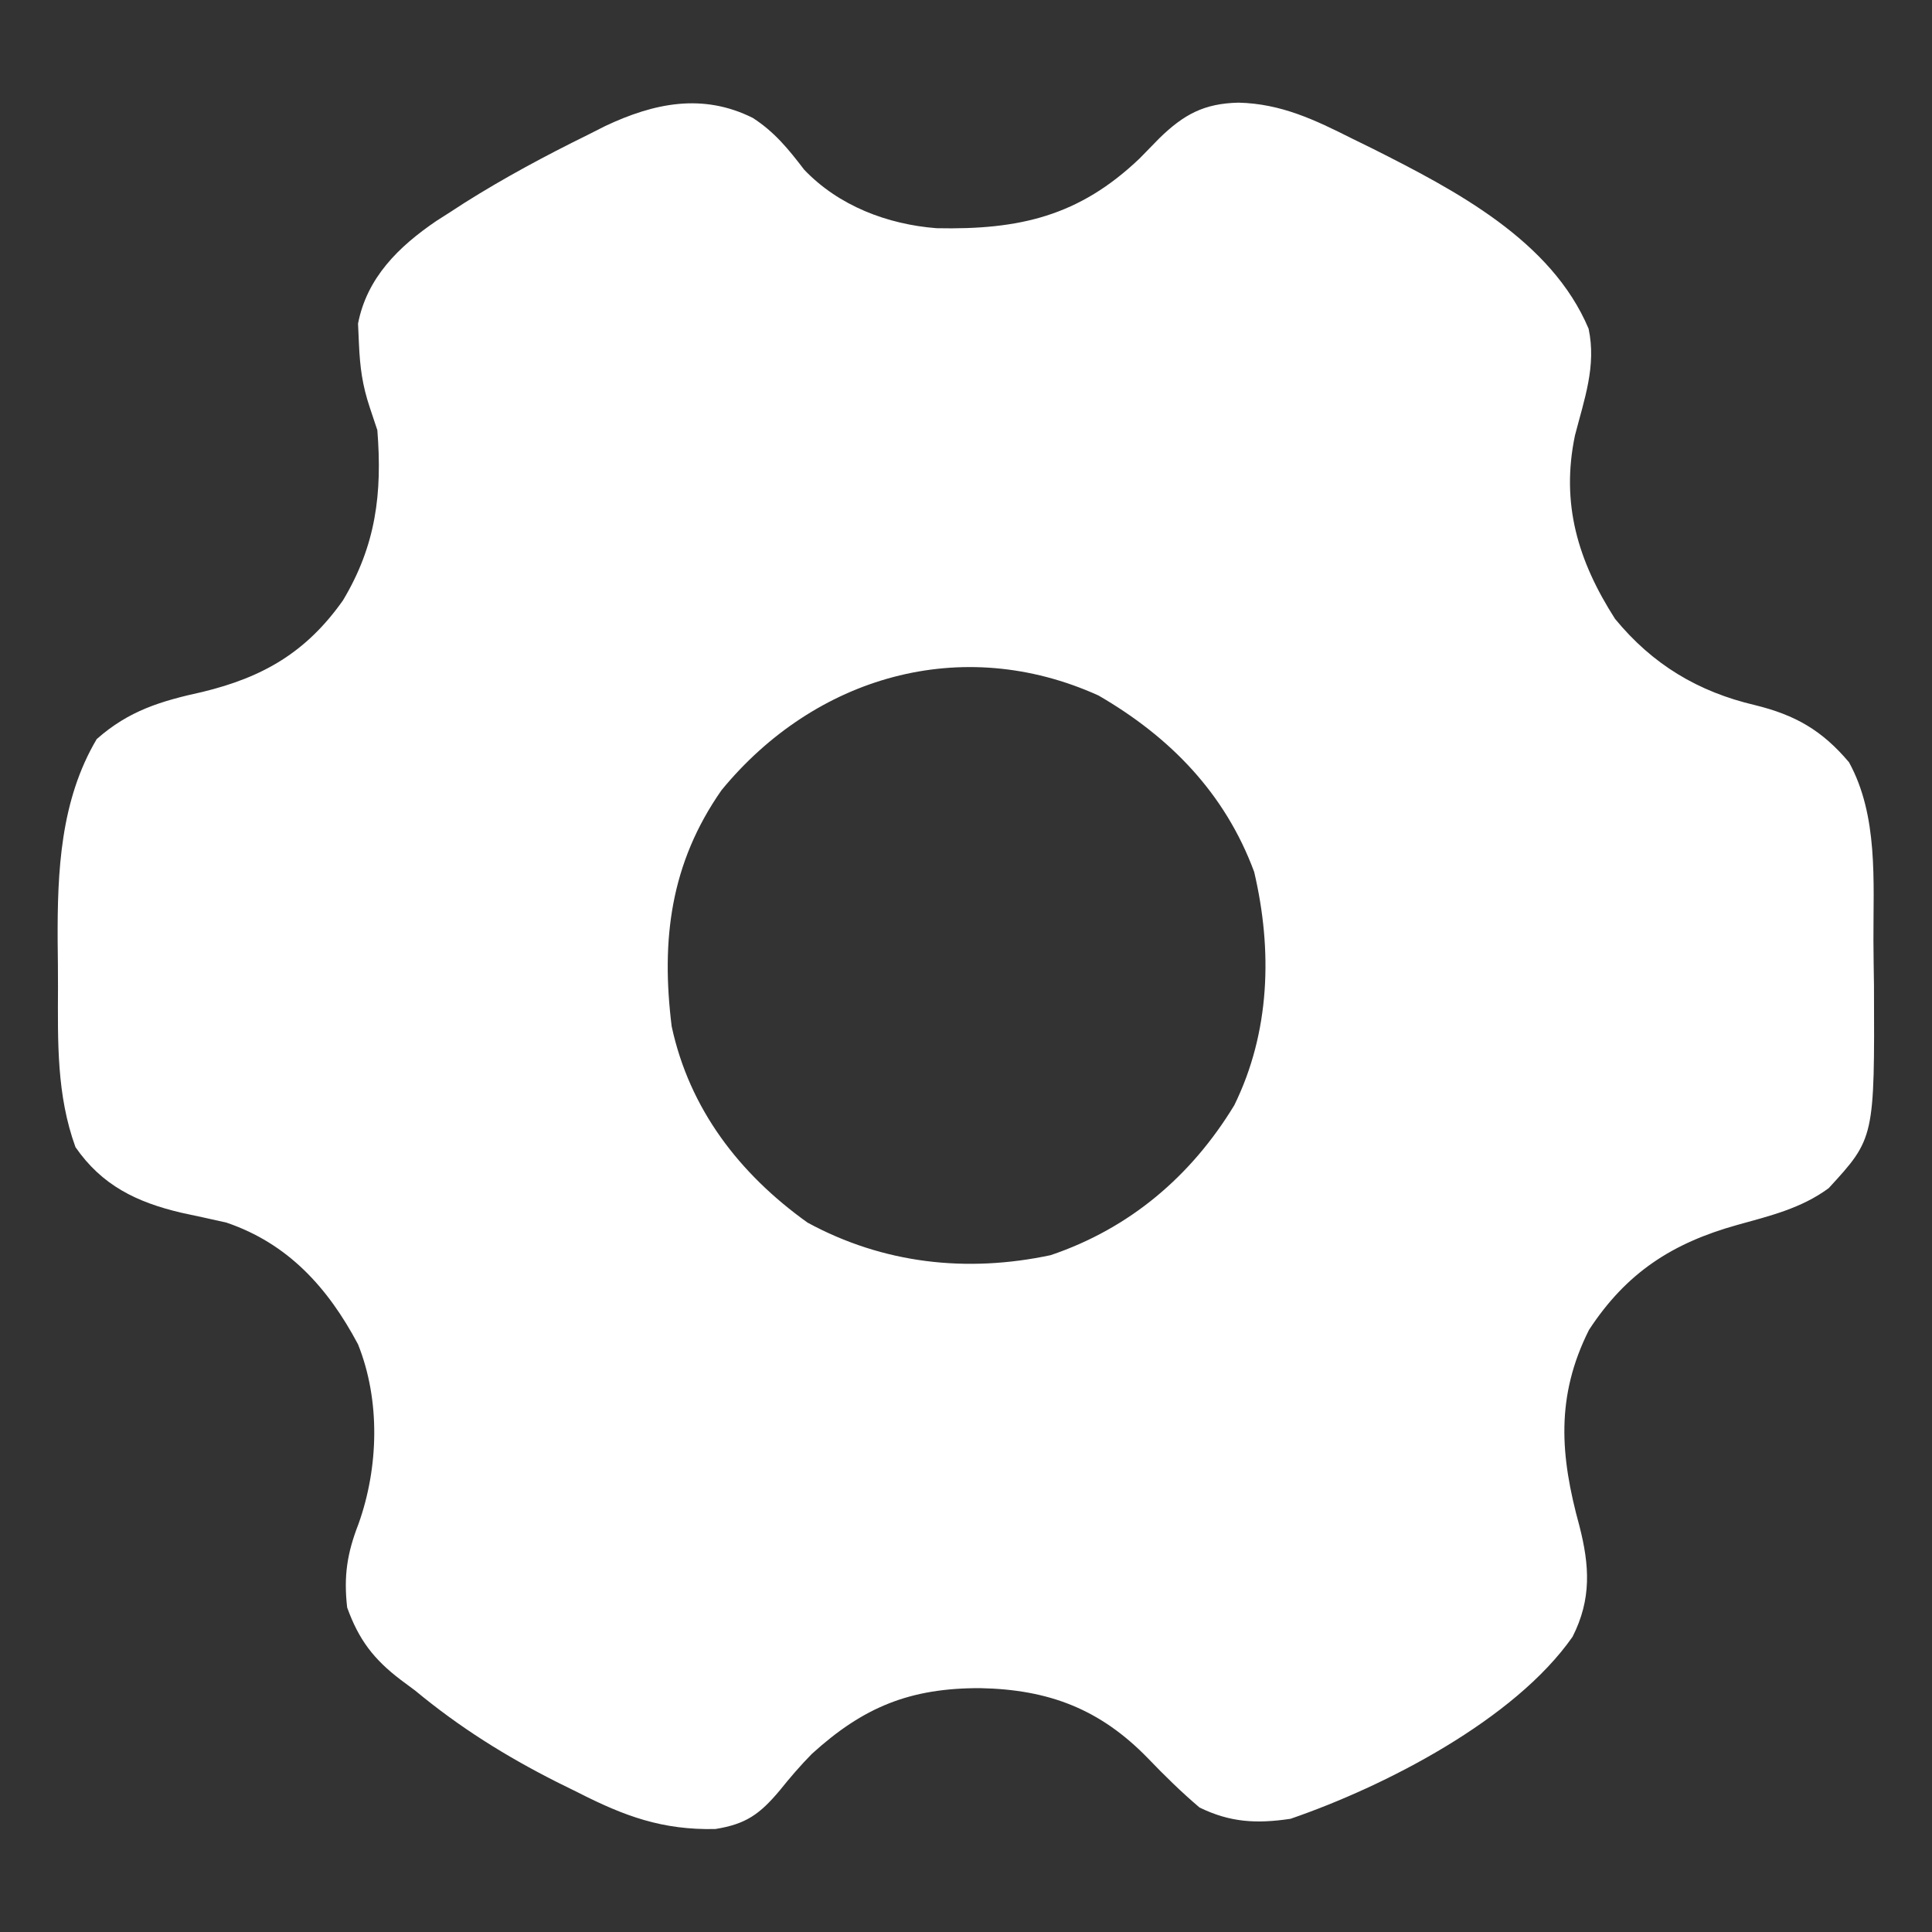 <?xml version="1.0" encoding="UTF-8"?>
<svg version="1.1" xmlns="http://www.w3.org/2000/svg" width="256" height="256">
<rect width="100%" height="100%" fill="#333333" stroke="none"/>
<path d="M0 0 C2.88 1.86 4.718 4.126 6.801 6.852 C11.376 11.661 17.866 14.115 24.352 14.613 C35.325 14.844 43.234 13.019 51.25 5.375 C52.116 4.488 52.983 3.601 53.875 2.688 C57.127 -0.479 59.805 -1.917 64.363 -2.023 C70.022 -1.882 74.447 0.24 79.438 2.75 C80.351 3.198 81.264 3.647 82.205 4.108 C93.06 9.582 105.815 16.217 110.75 27.938 C111.798 32.885 110.176 37.277 108.941 42.07 C107.049 51.114 109.341 58.712 114.25 66.375 C119.225 72.426 125.242 76.037 132.812 77.812 C138.162 79.128 141.683 81.155 145.25 85.375 C149.143 92.454 148.467 101.146 148.49 108.986 C148.5 110.974 148.531 112.962 148.562 114.949 C148.644 135.195 148.644 135.195 142.562 141.812 C138.905 144.505 134.751 145.488 130.438 146.688 C121.863 149.081 115.771 152.985 110.793 160.605 C106.365 169.445 106.975 177.273 109.527 186.555 C110.879 191.831 111.154 196.252 108.625 201.25 C100.934 212.268 83.721 221.093 71.25 225.375 C66.784 226.043 63.265 225.872 59.188 223.875 C56.745 221.796 54.591 219.682 52.375 217.375 C46.017 210.821 39.2 208.237 30.125 208.062 C20.818 208.042 14.65 210.564 7.809 216.789 C6.288 218.336 4.919 219.934 3.562 221.625 C0.919 224.768 -0.908 226.081 -4.961 226.729 C-11.978 226.884 -16.99 225.035 -23.188 221.875 C-24.563 221.196 -24.563 221.196 -25.967 220.503 C-32.781 217.061 -38.862 213.255 -44.75 208.375 C-45.37 207.915 -45.99 207.455 -46.629 206.98 C-50.239 204.24 -52.215 201.639 -53.75 197.375 C-54.224 193.186 -53.75 190.171 -52.25 186.312 C-49.575 178.826 -49.329 169.932 -52.312 162.5 C-56.301 154.984 -61.592 149.145 -69.75 146.375 C-71.747 145.922 -73.747 145.486 -75.75 145.062 C-81.633 143.677 -86.248 141.449 -89.75 136.375 C-92.255 129.468 -92.089 122.473 -92.066 115.186 C-92.063 113.143 -92.086 111.101 -92.111 109.059 C-92.156 99.826 -91.744 90.433 -86.938 82.312 C-82.665 78.528 -78.416 77.267 -72.938 76.062 C-64.854 74.109 -59.152 70.782 -54.312 63.938 C-49.935 56.65 -49.085 49.754 -49.75 41.375 C-50.08 40.385 -50.41 39.395 -50.75 38.375 C-51.744 35.392 -52.047 33.065 -52.188 29.938 C-52.247 28.609 -52.247 28.609 -52.309 27.254 C-51.128 21.168 -46.933 17.054 -41.942 13.66 C-41.342 13.277 -40.743 12.894 -40.125 12.5 C-39.485 12.085 -38.846 11.67 -38.187 11.243 C-32.916 7.921 -27.463 5 -21.875 2.25 C-21.103 1.86 -20.332 1.469 -19.537 1.067 C-13.071 -1.982 -6.632 -3.313 0 0 Z M-4.141 89.074 C-10.913 98.757 -12.176 108.896 -10.75 120.375 C-8.394 131.324 -1.78 139.918 7.25 146.375 C17.263 151.818 28.317 153.062 39.465 150.691 C49.927 147.155 58.083 140.236 63.797 130.828 C68.552 121.158 68.88 110.3 66.434 99.906 C62.586 89.503 55.294 82.027 45.805 76.531 C27.62 68.301 8.202 74.042 -4.141 89.074 Z " fill="#FFFFFF" transform="translate(99.75,15.625)"/>
</svg>
